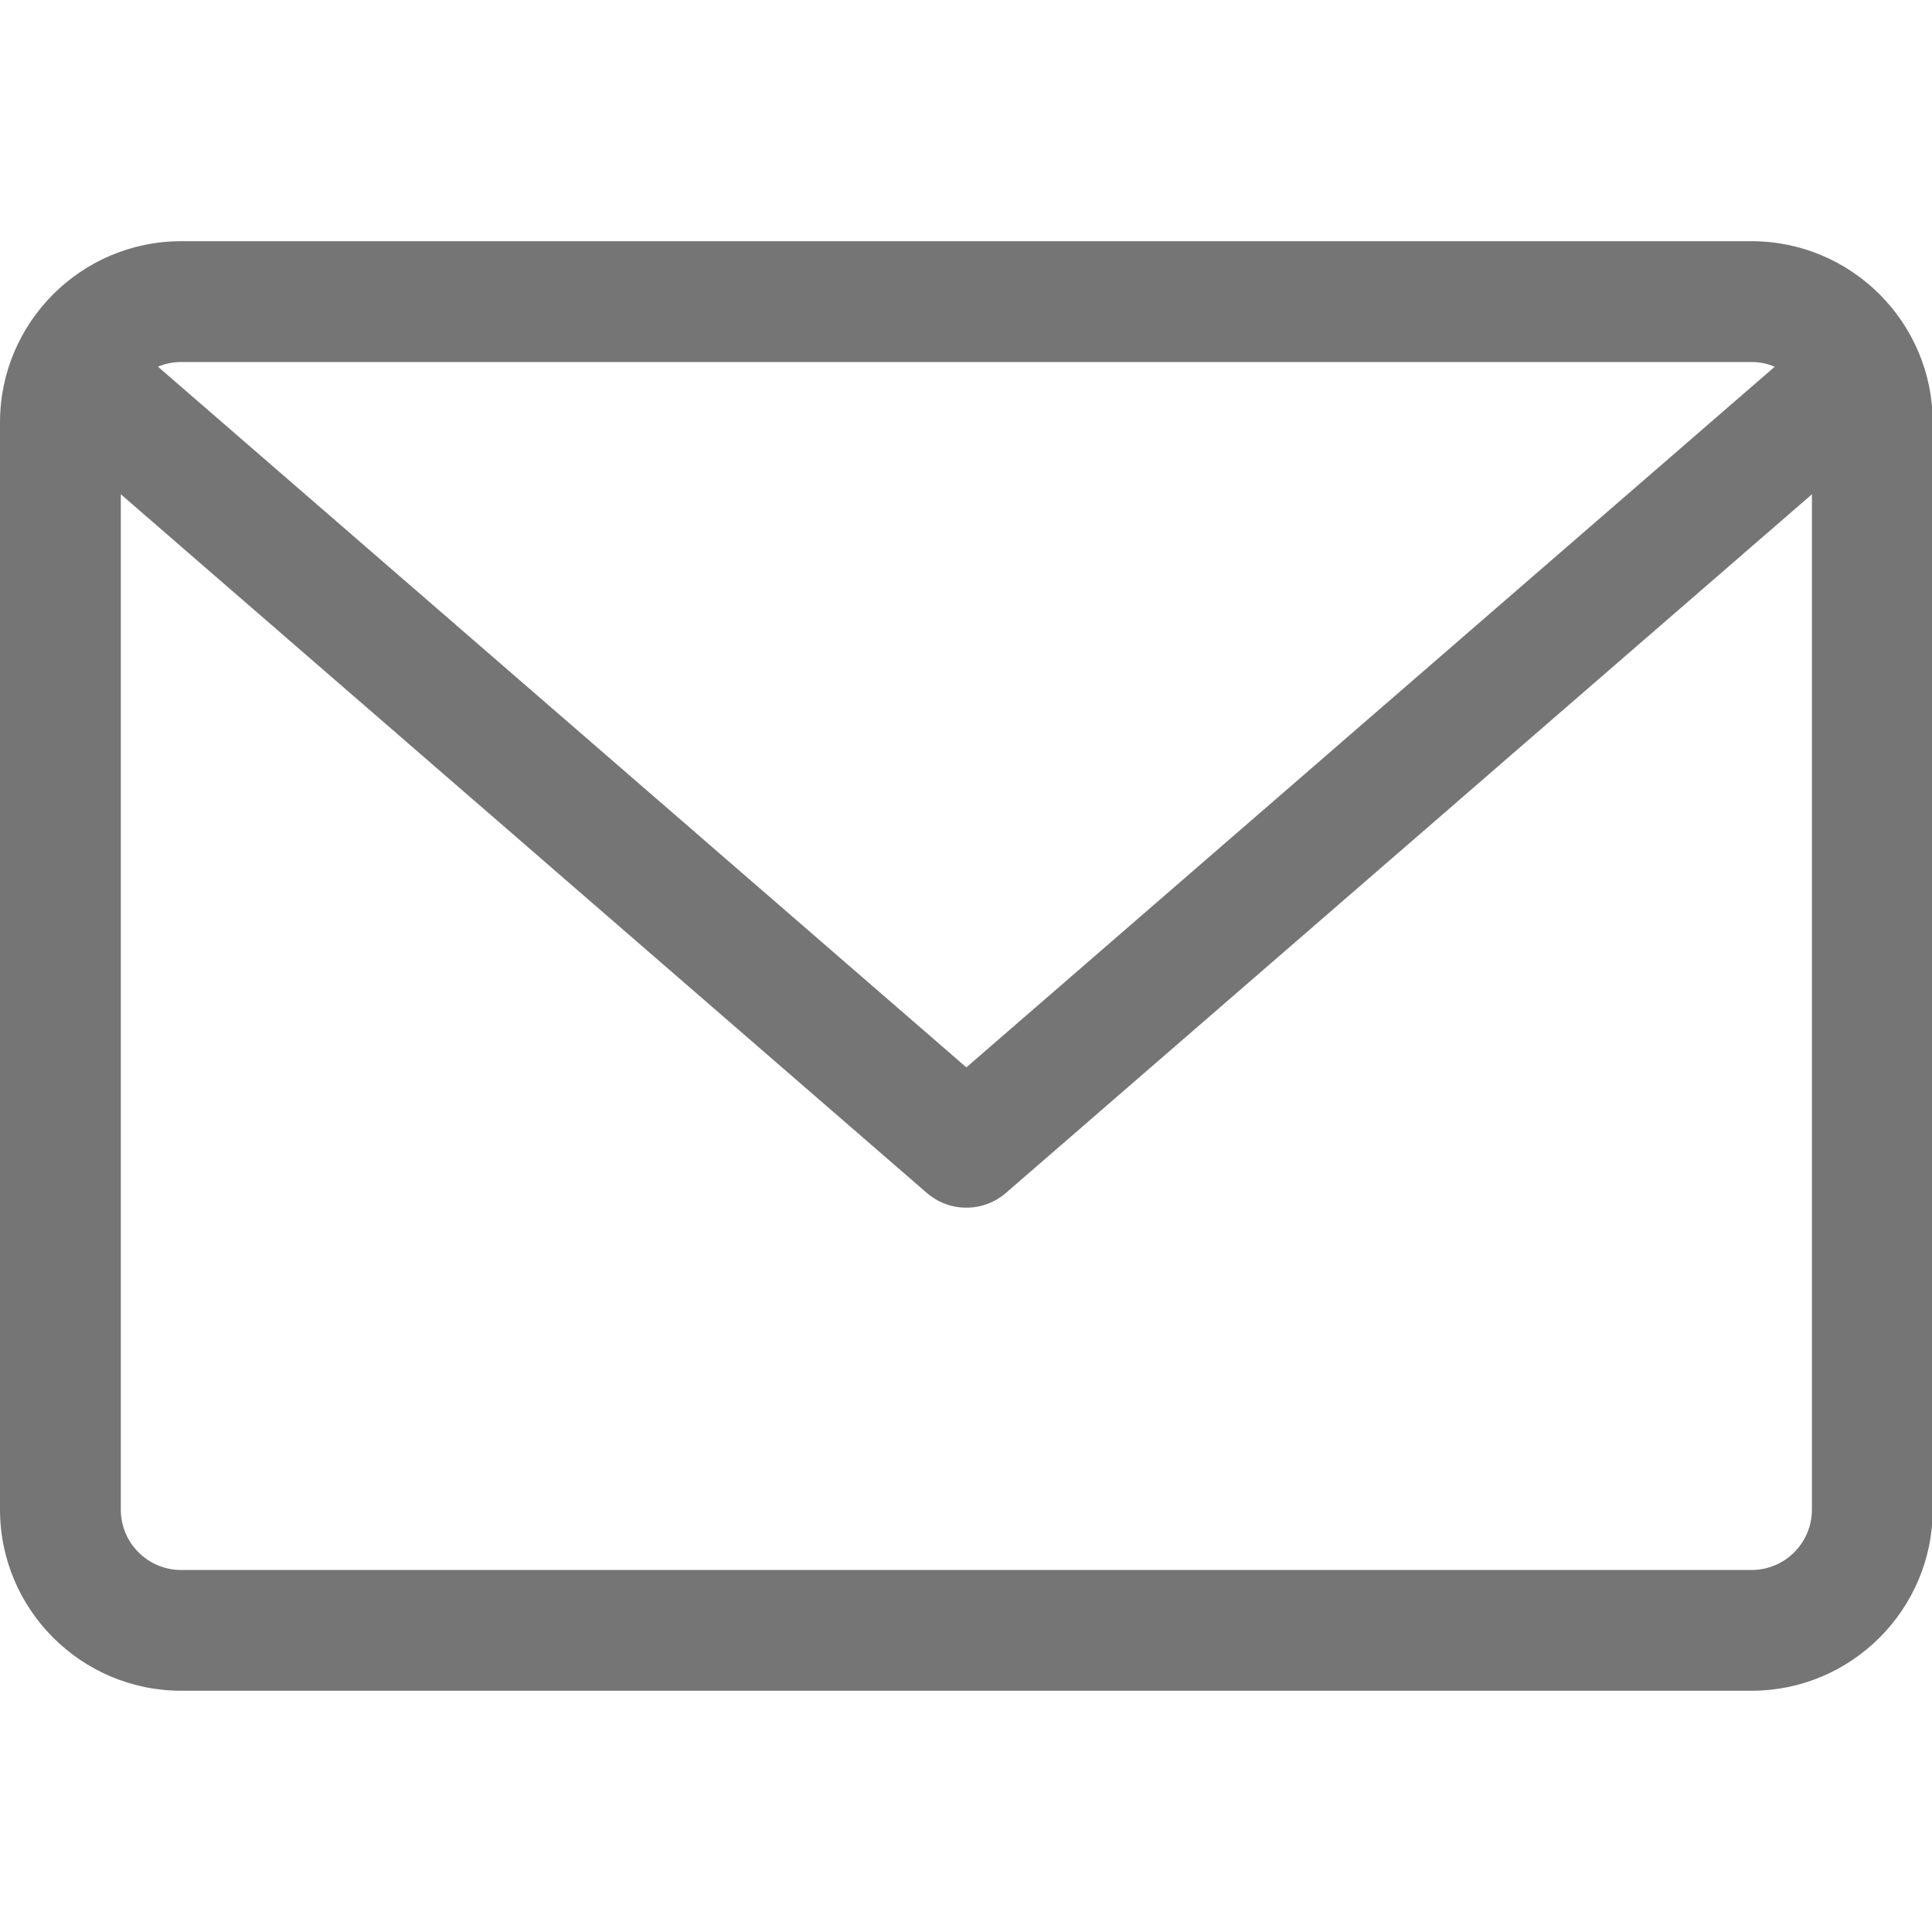 <!-- Generated by IcoMoon.io -->
<svg version="1.1" xmlns="http://www.w3.org/2000/svg" width="32" height="32" viewBox="0 0 32 32">
<title>mail</title>
<path fill="#757575" d="M29.011 3.995h-26.010c-1.655 0-3.001 1.347-3.001 3.001v18.007c0 1.655 1.347 3.001 3.001 3.001h26.010c1.655 0 3.001-1.347 3.001-3.001v-18.007c0-1.655-1.347-3.001-3.001-3.001zM29.011 5.996c0.136 0 0.266 0.028 0.384 0.078l-13.389 11.605-13.389-11.605c0.113-0.049 0.245-0.078 0.384-0.078h26.010zM29.011 26.004h-26.010c-0.553 0-1-0.448-1-1v0-16.817l13.349 11.571c0.175 0.152 0.405 0.245 0.656 0.245s0.482-0.093 0.657-0.246l-0.001 0.001 13.349-11.571v16.817c0 0.552-0.448 1-1 1v0z"></path>
</svg>
